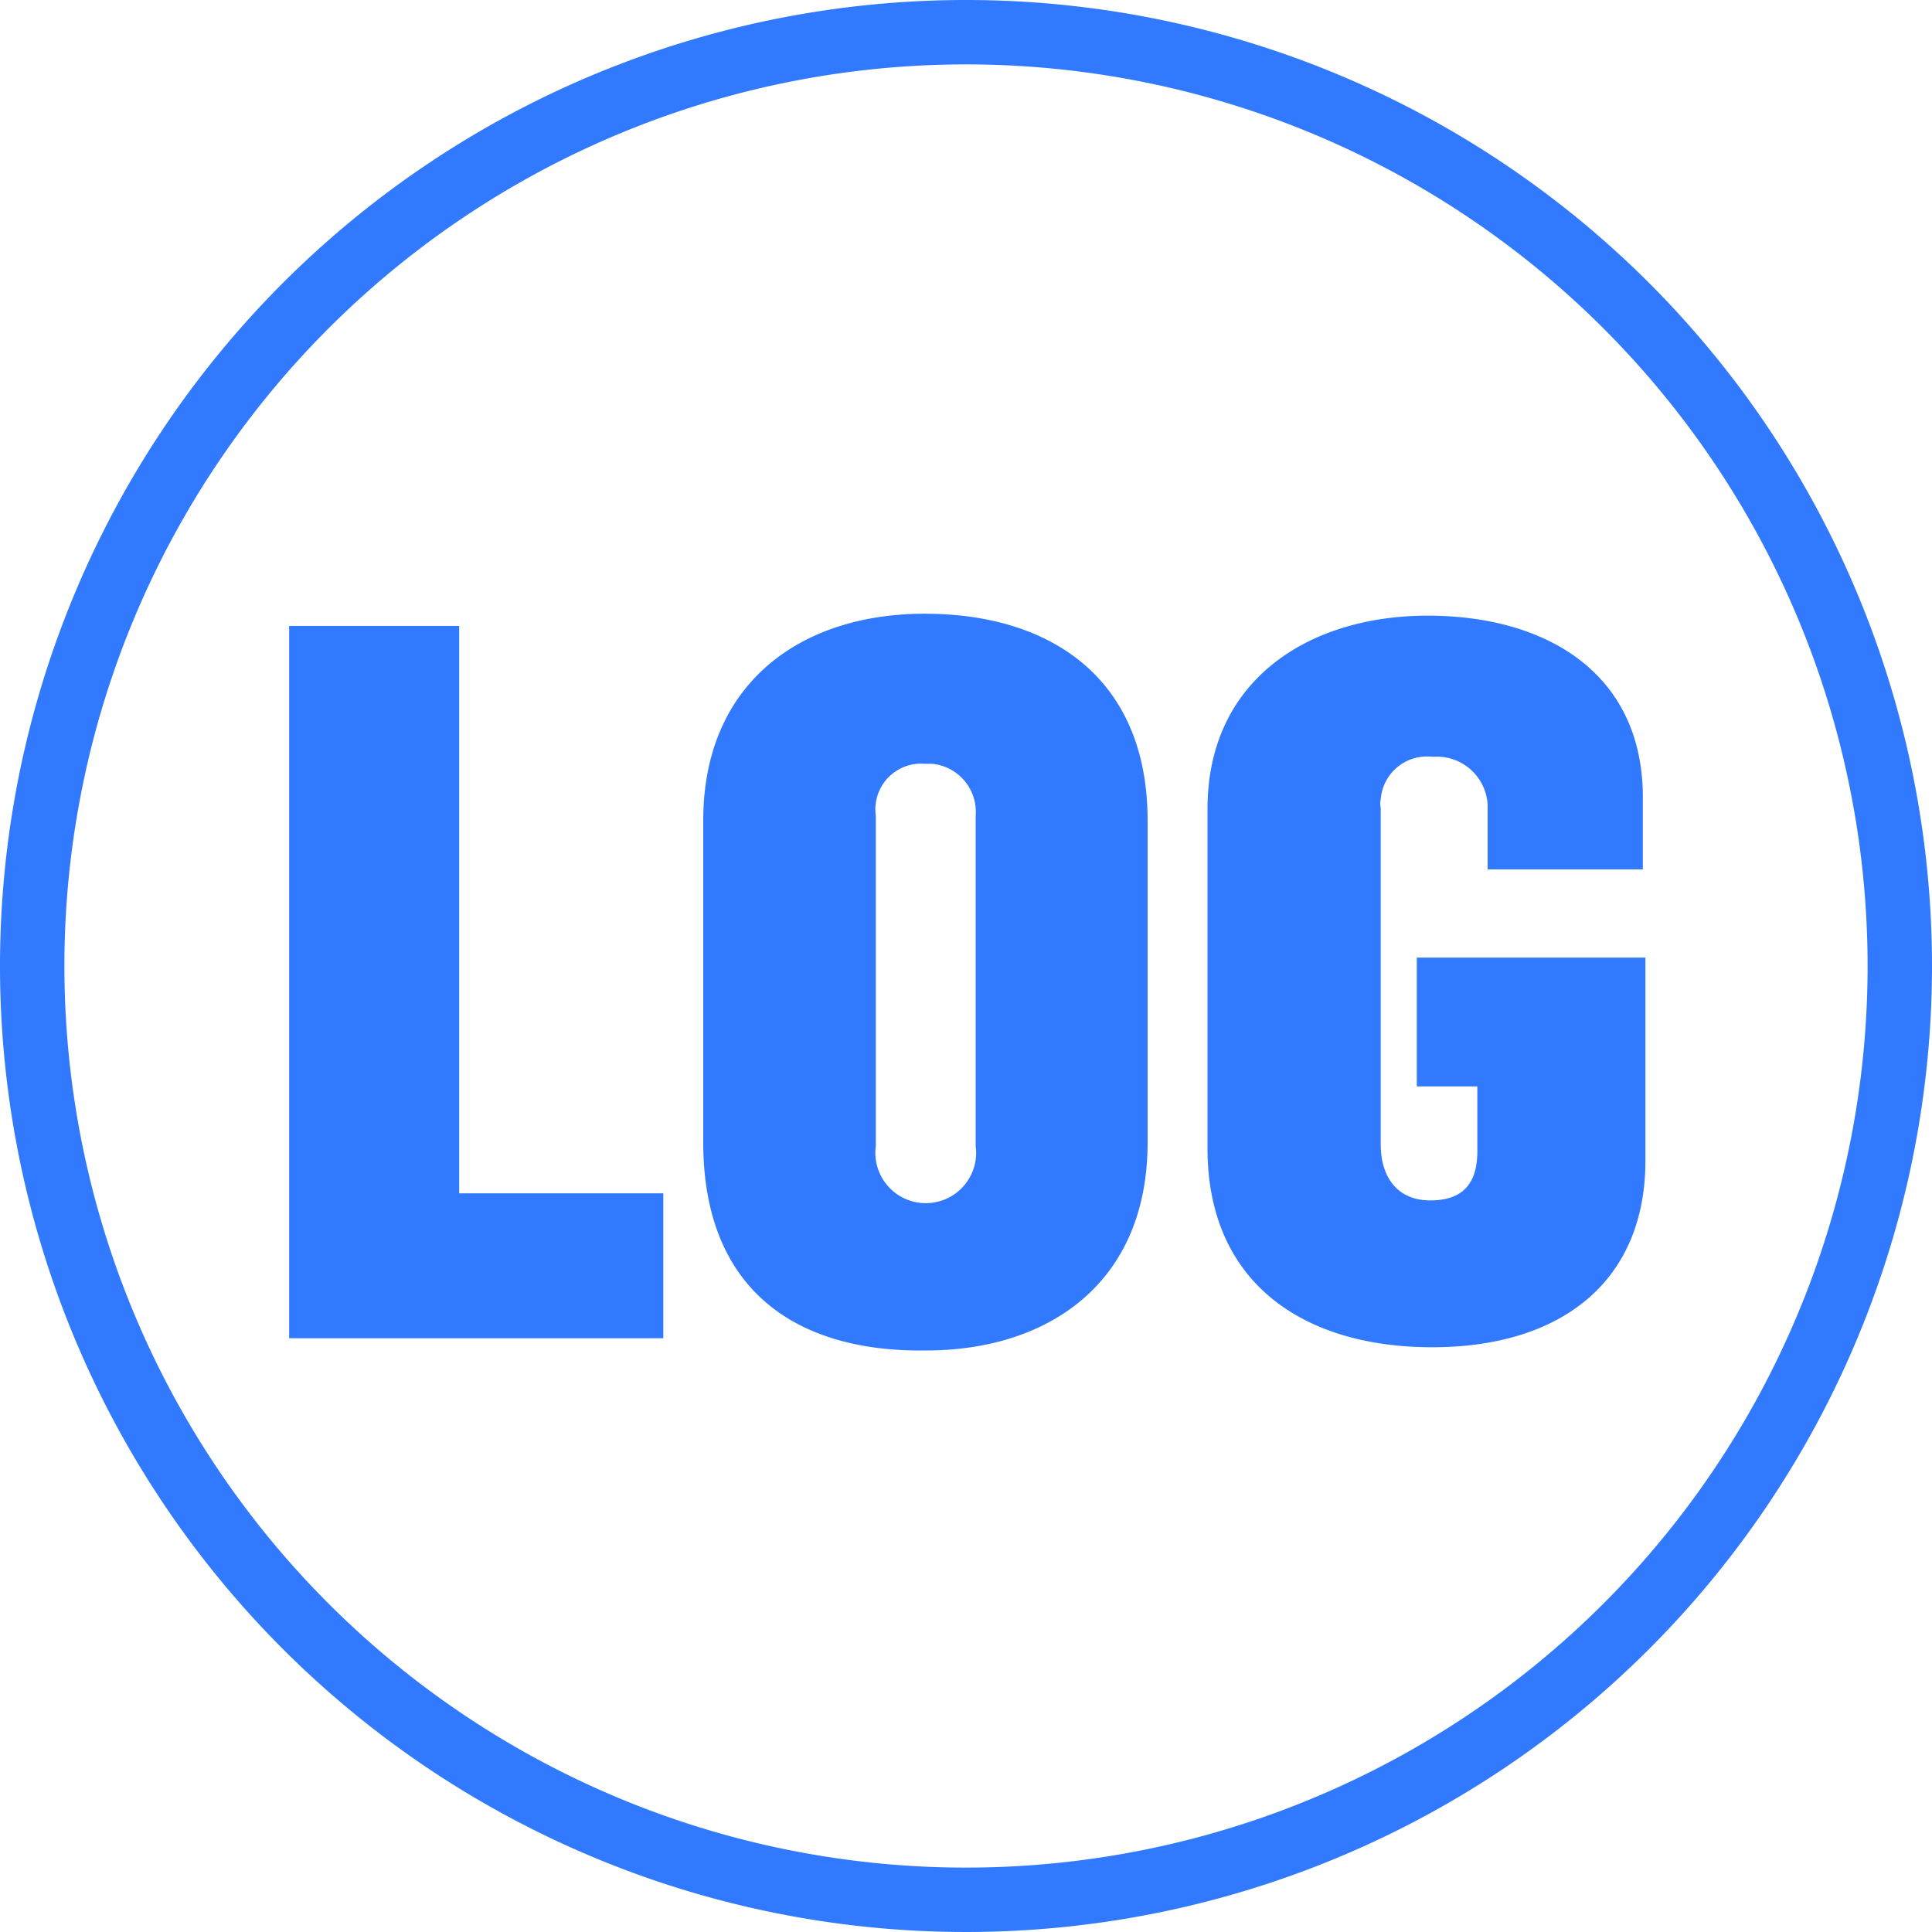 <svg id="Layer_1" data-name="Layer 1" xmlns="http://www.w3.org/2000/svg" viewBox="0 0 30 30"><defs><style>.cls-1{fill:#317aff;}</style></defs><g id="Group_1214" data-name="Group 1214"><path id="Ellipse_84" data-name="Ellipse 84" class="cls-1" d="M15,1A14,14,0,1,1,1,15,14,14,0,0,1,15,1m0-1A15,15,0,1,0,30,15,15,15,0,0,0,15,0Z"/><g id="Group_1213" data-name="Group 1213"><path id="Path_1152" data-name="Path 1152" class="cls-1" d="M4.49,9.72H7.13v8.81H10.3v2.25H4.49Z"/><path id="Path_1153" data-name="Path 1153" class="cls-1" d="M10.92,17.74v-5c0-2.11,1.49-3.21,3.44-3.21s3.46,1,3.46,3.21v5c0,2.19-1.55,3.23-3.44,3.23C12.33,21,10.92,20,10.92,17.74Zm4.23.06V12.67a.75.75,0,0,0-.68-.81h-.11a.71.71,0,0,0-.76.81v5.12a.78.78,0,0,0,1.55.22.74.74,0,0,0,0-.21Z"/><path id="Path_1154" data-name="Path 1154" class="cls-1" d="M18.75,17.83V12.56c0-2,1.57-3,3.42-3s3.34.9,3.34,2.82V13.5H23.1v-1a.79.79,0,0,0-.82-.75h-.05a.72.72,0,0,0-.79.66.33.33,0,0,0,0,.14v5.22c0,.51.26.87.77.87s.73-.27.73-.76V16.87H22v-2h3.55v3.15c0,1.89-1.32,2.9-3.31,2.9S18.75,19.93,18.75,17.83Z"/></g></g></svg>